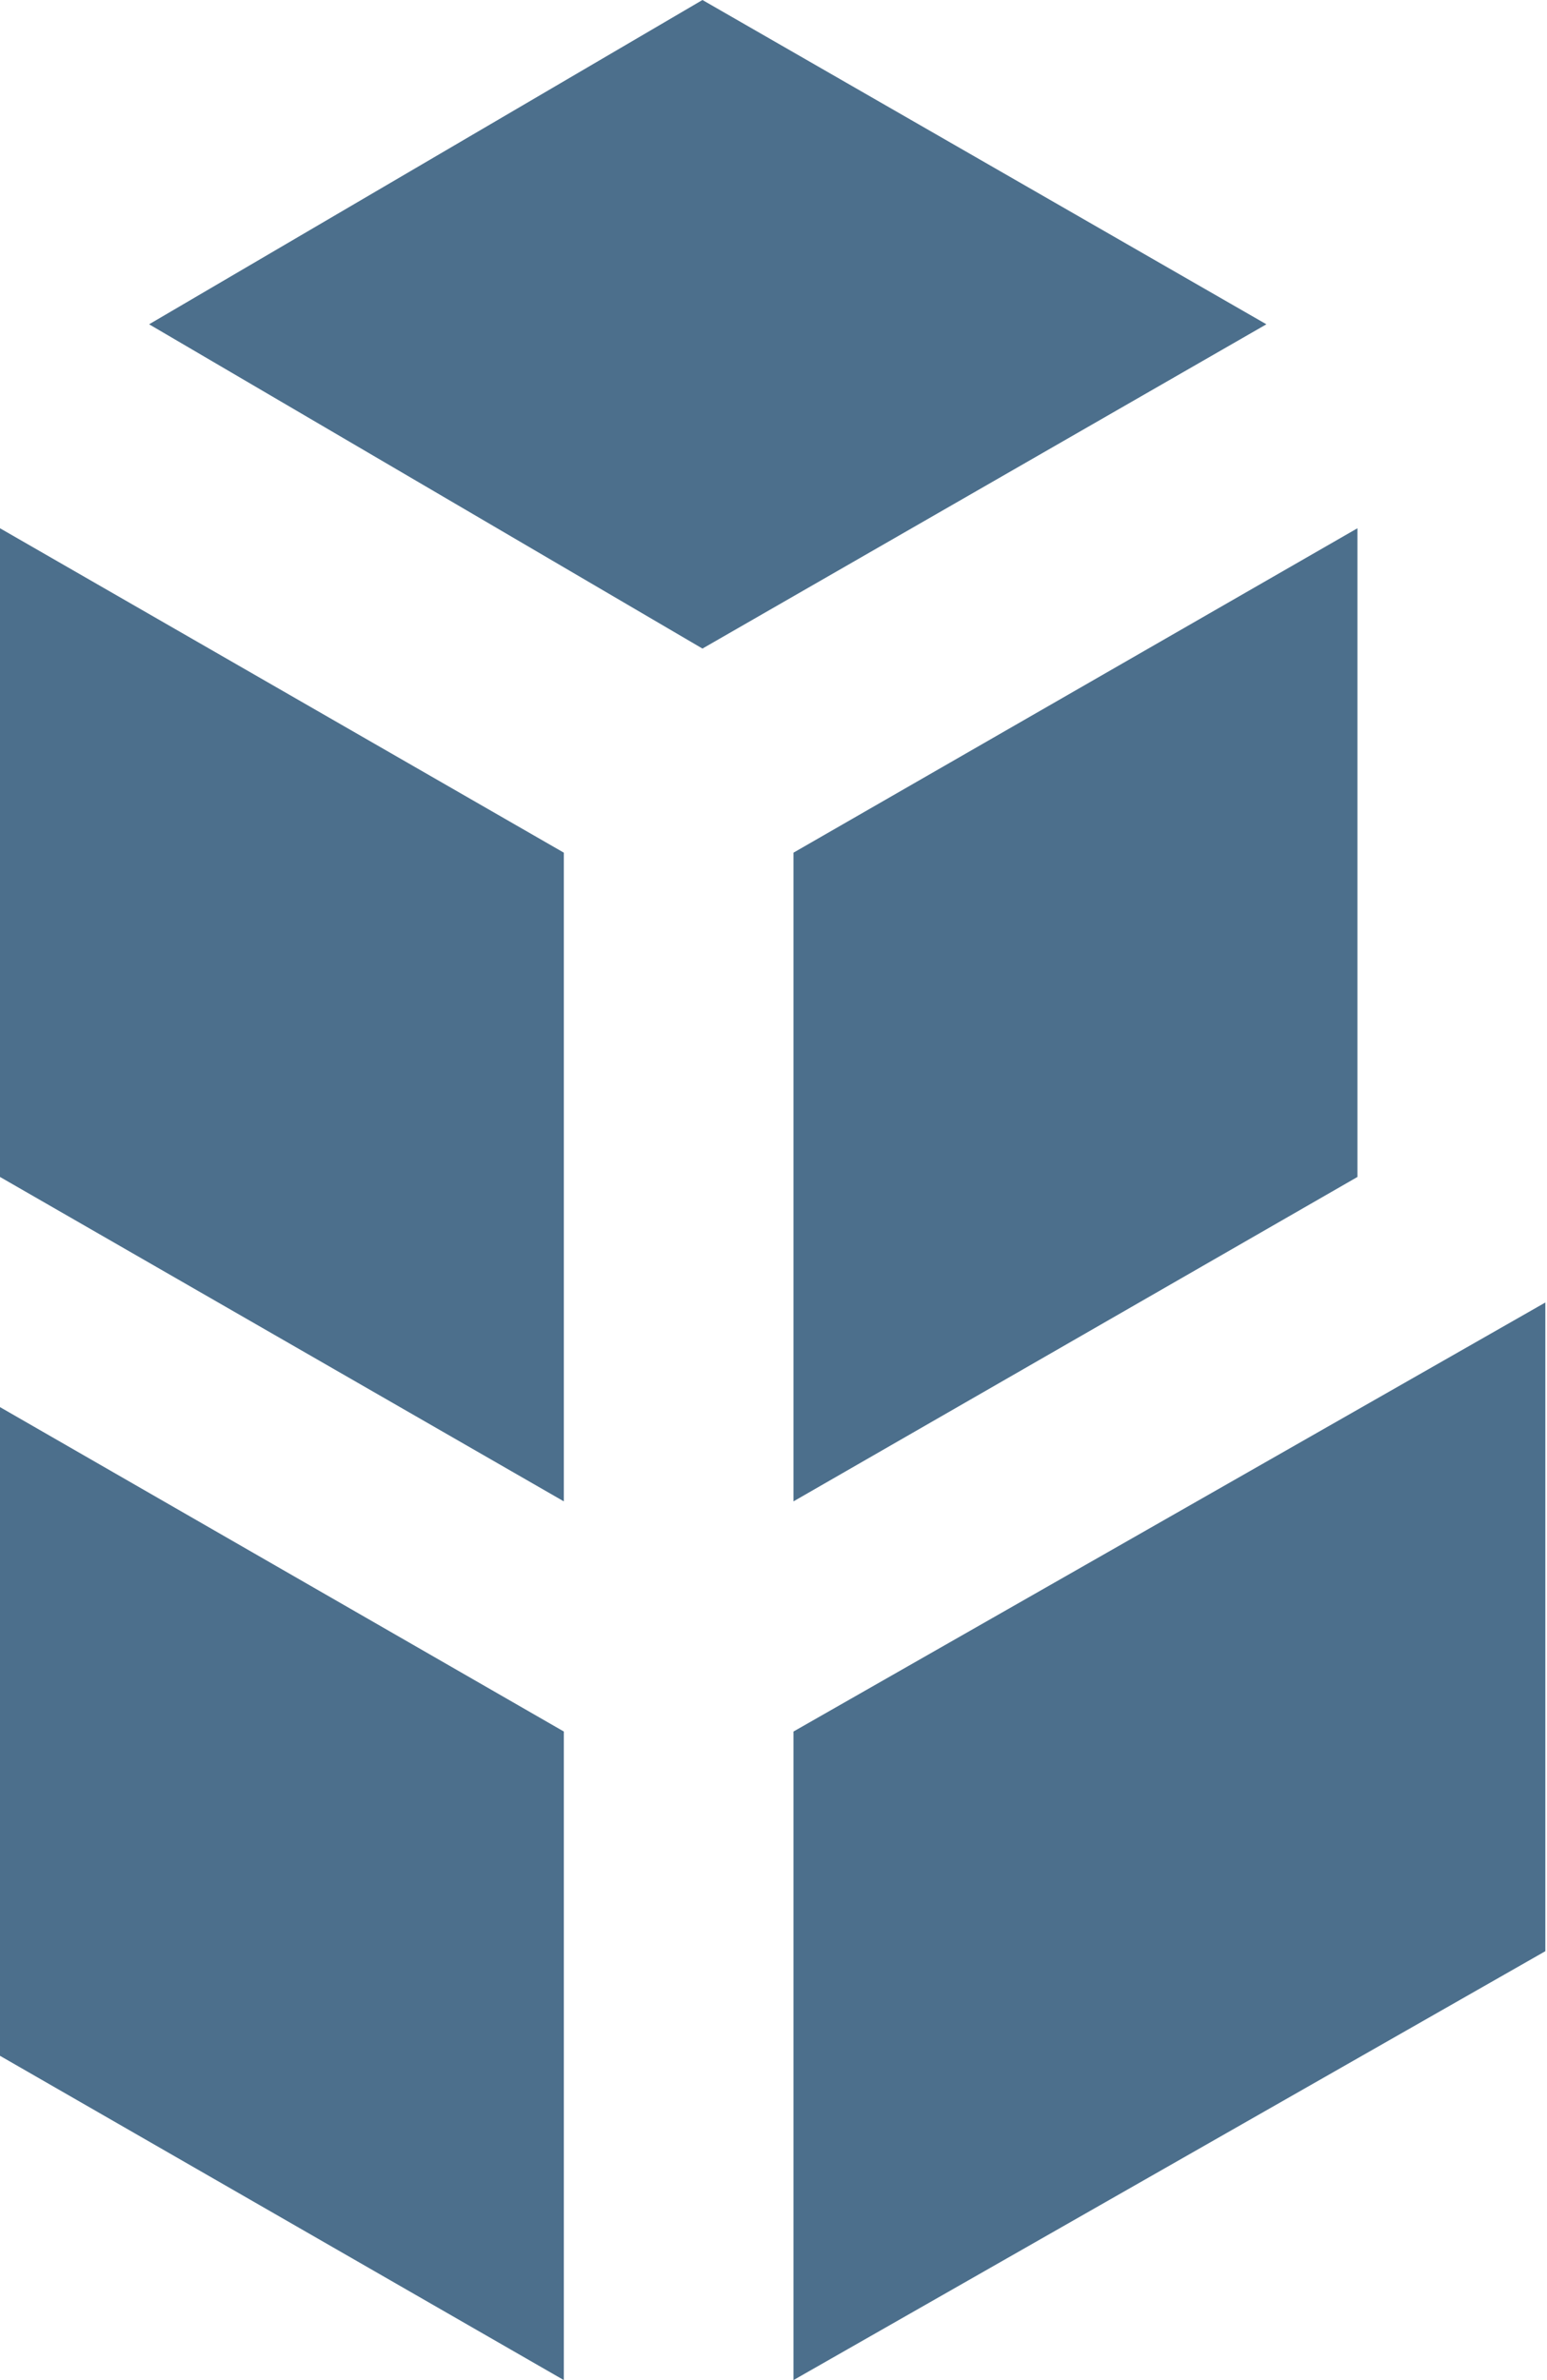<svg xmlns="http://www.w3.org/2000/svg" width="13" height="20" viewBox="0 0 13 20">
    <path fill="#4C6F8C" fill-rule="evenodd" d="M5.903 0l-4.65 2.725 4.65 2.725 4.739-2.725L5.903 0zm.765 14.55V20l6.318-3.604v-5.451L6.668 14.55zm4.739-10.11v5.45l-4.739 2.726V7.165l4.739-2.726zM0 9.89l4.738 2.726V7.165L0 4.439v5.452zm0 7.385L4.738 20v-5.45L0 11.824v5.45z"/>
</svg>
